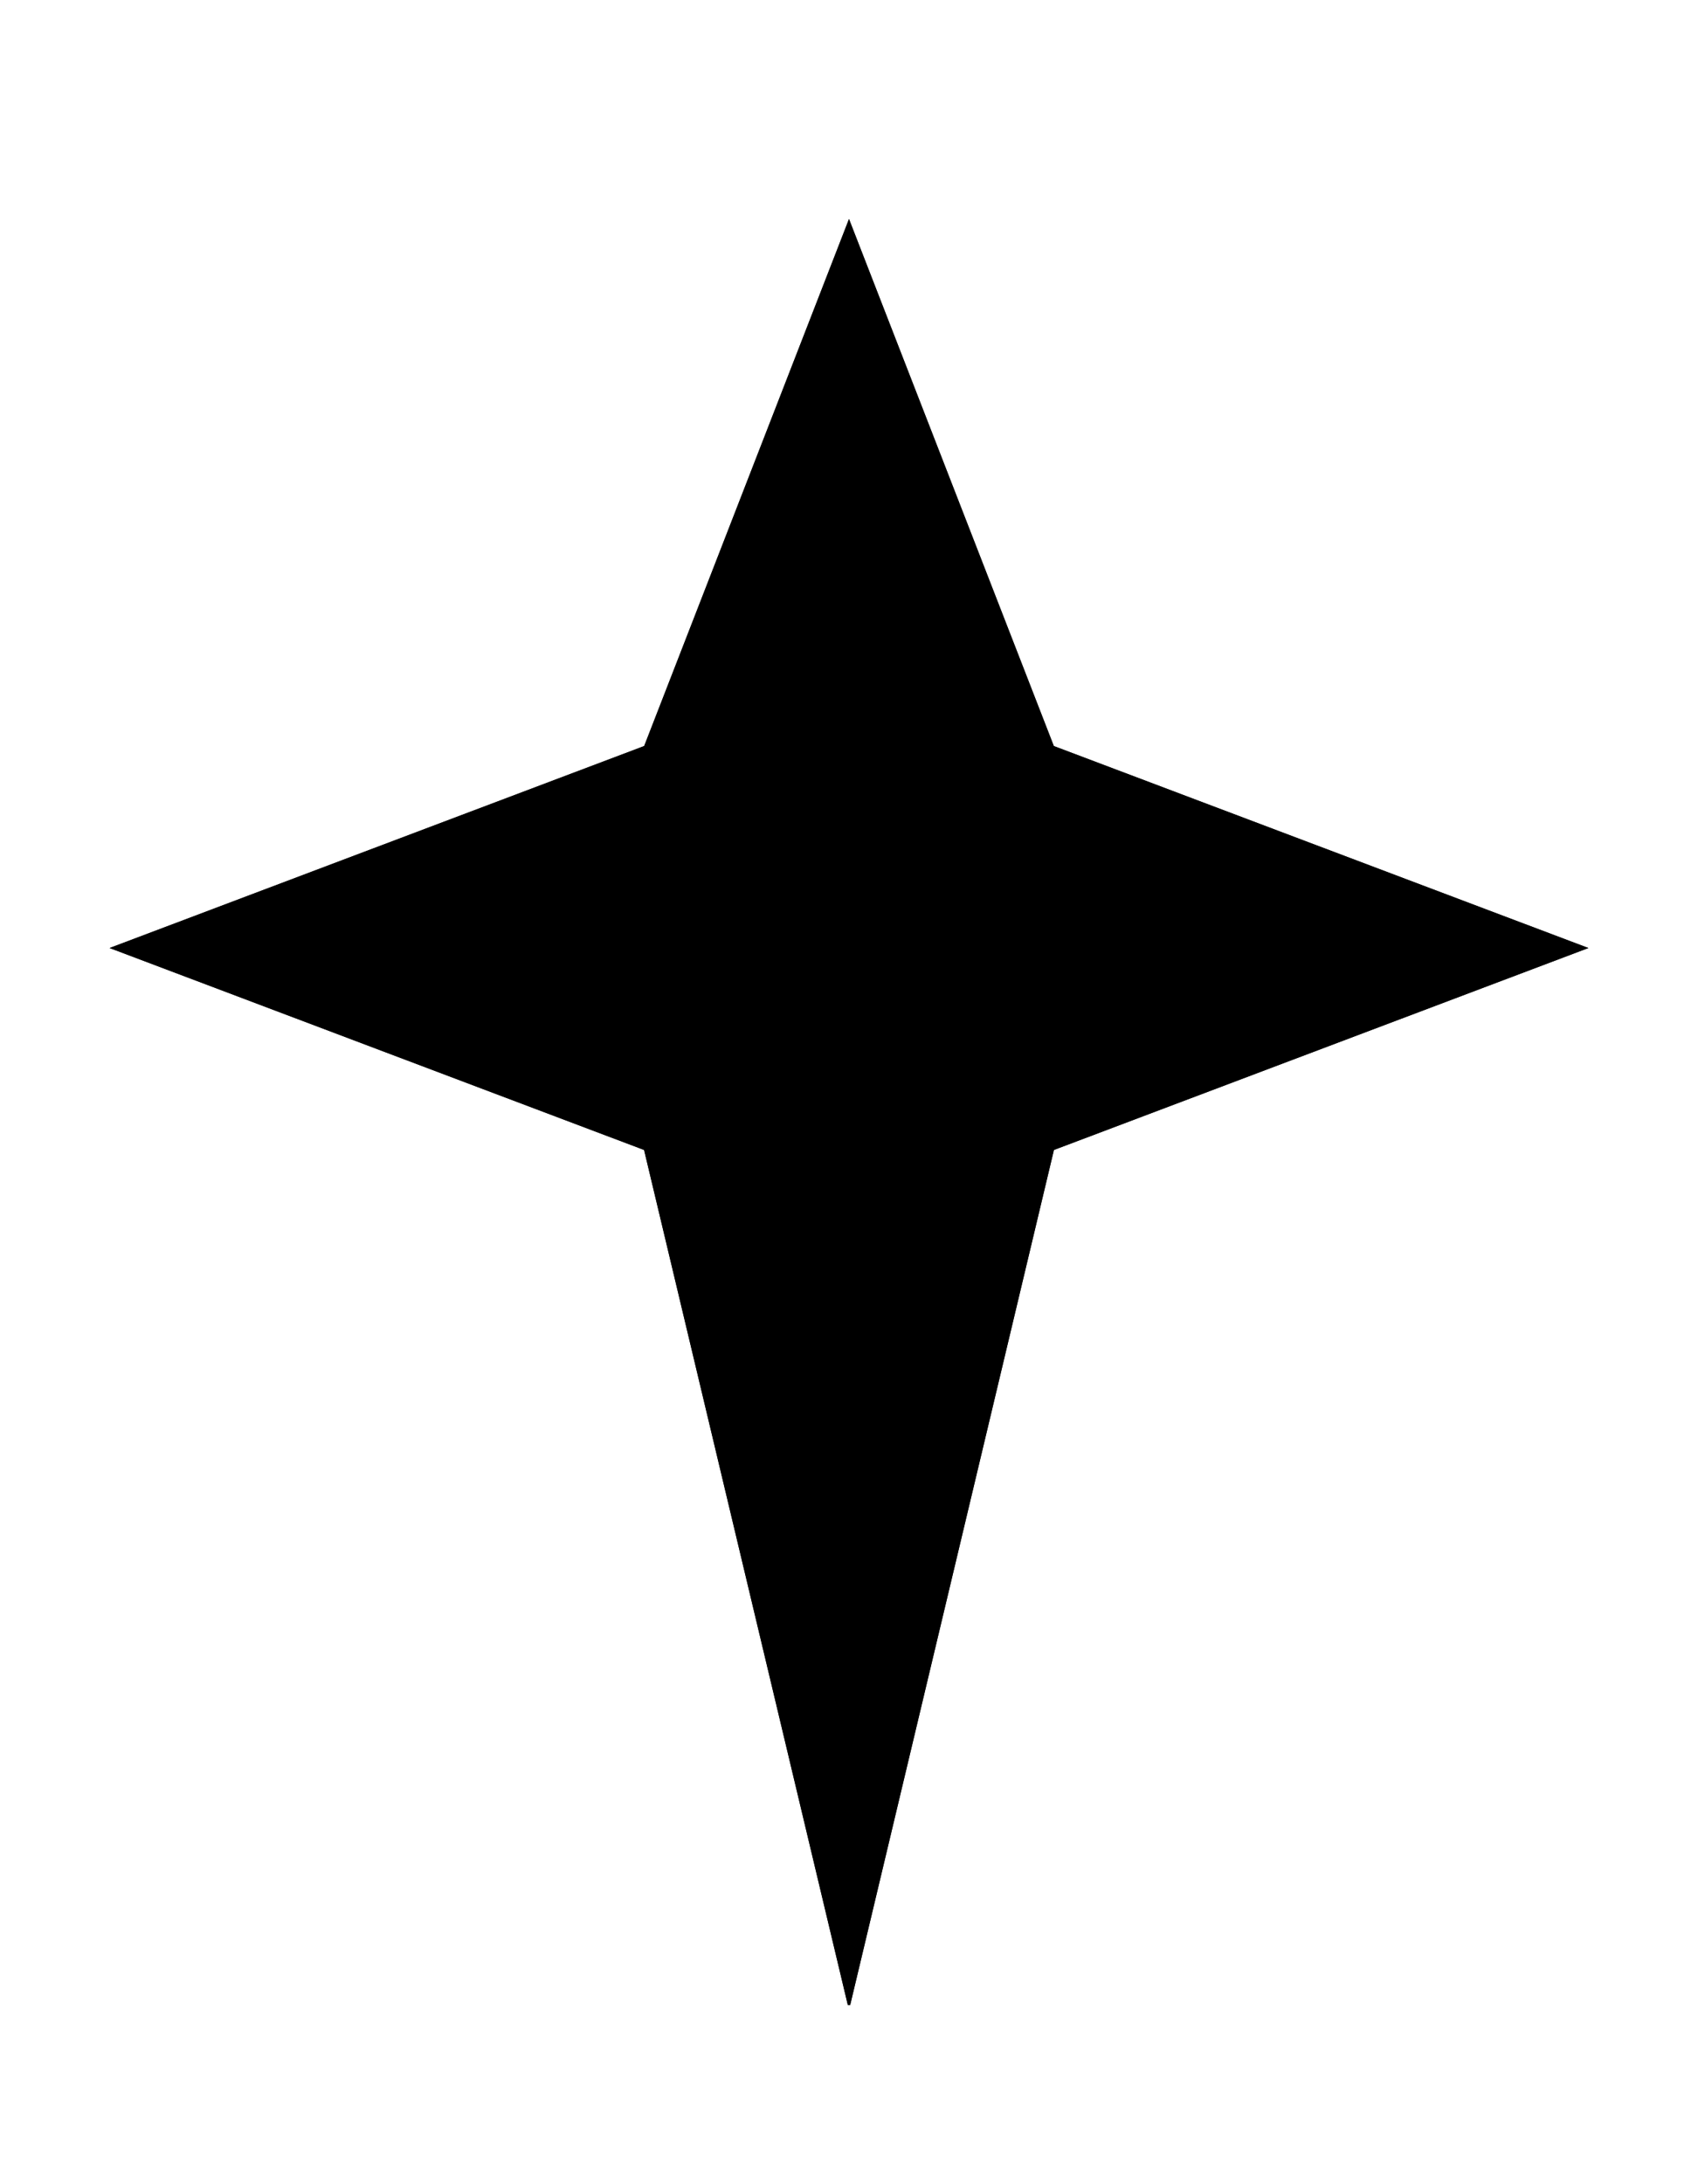 <svg width="700" height="900" xmlns="http://www.w3.org/2000/svg" version="1.1" xml:space="preserve">
 <filter id="f1" x="0" y="0">
  <feGaussianBlur in="SourceGraphic" stdDeviation="30"/>
 </filter>
 <defs>
  <filter height="200%" width="200%" y="-50%" x="-50%" id="Layer_2_blur">
   <feGaussianBlur stdDeviation="10" in="SourceGraphic"/>
  </filter>
 </defs>
 <g>
  <title>Layer 1</title>
  <g stroke="null" id="Layer_1" class="st0">
   <polygon stroke="null" class="st1" points="603.4,392.2 420.2,462.4 350,761.2 279.8,462.4 96.6,392.2 279.8,322 350,138.8 420.2,322 " display="inline" fill="#000000" id="svg_1"/>
  </g>
  <g stroke="null" filter="url(#Layer_2_blur)" id="Layer_2">
   <g stroke="null" id="svg_2">
    <g stroke="null" id="svg_4">
     <polygon stroke="null" class="st2" points="653.4,390.632 434.052,473.465 350,826.033 265.948,473.465 46.6,390.632 265.948,307.8 350,91.633 434.052,307.8 " fill="#00000090" id="svg_5"/>
     <polygon stroke="null" class="st2" points="653.4,390.632 434.052,473.465 350,826.033 265.948,473.465 46.6,390.632 265.948,307.8 350,91.633 434.052,307.8 " fill="#000000" id="svg_5" filter="url(#f1)"/>
    </g>
   </g>
  </g>
 </g>
</svg>